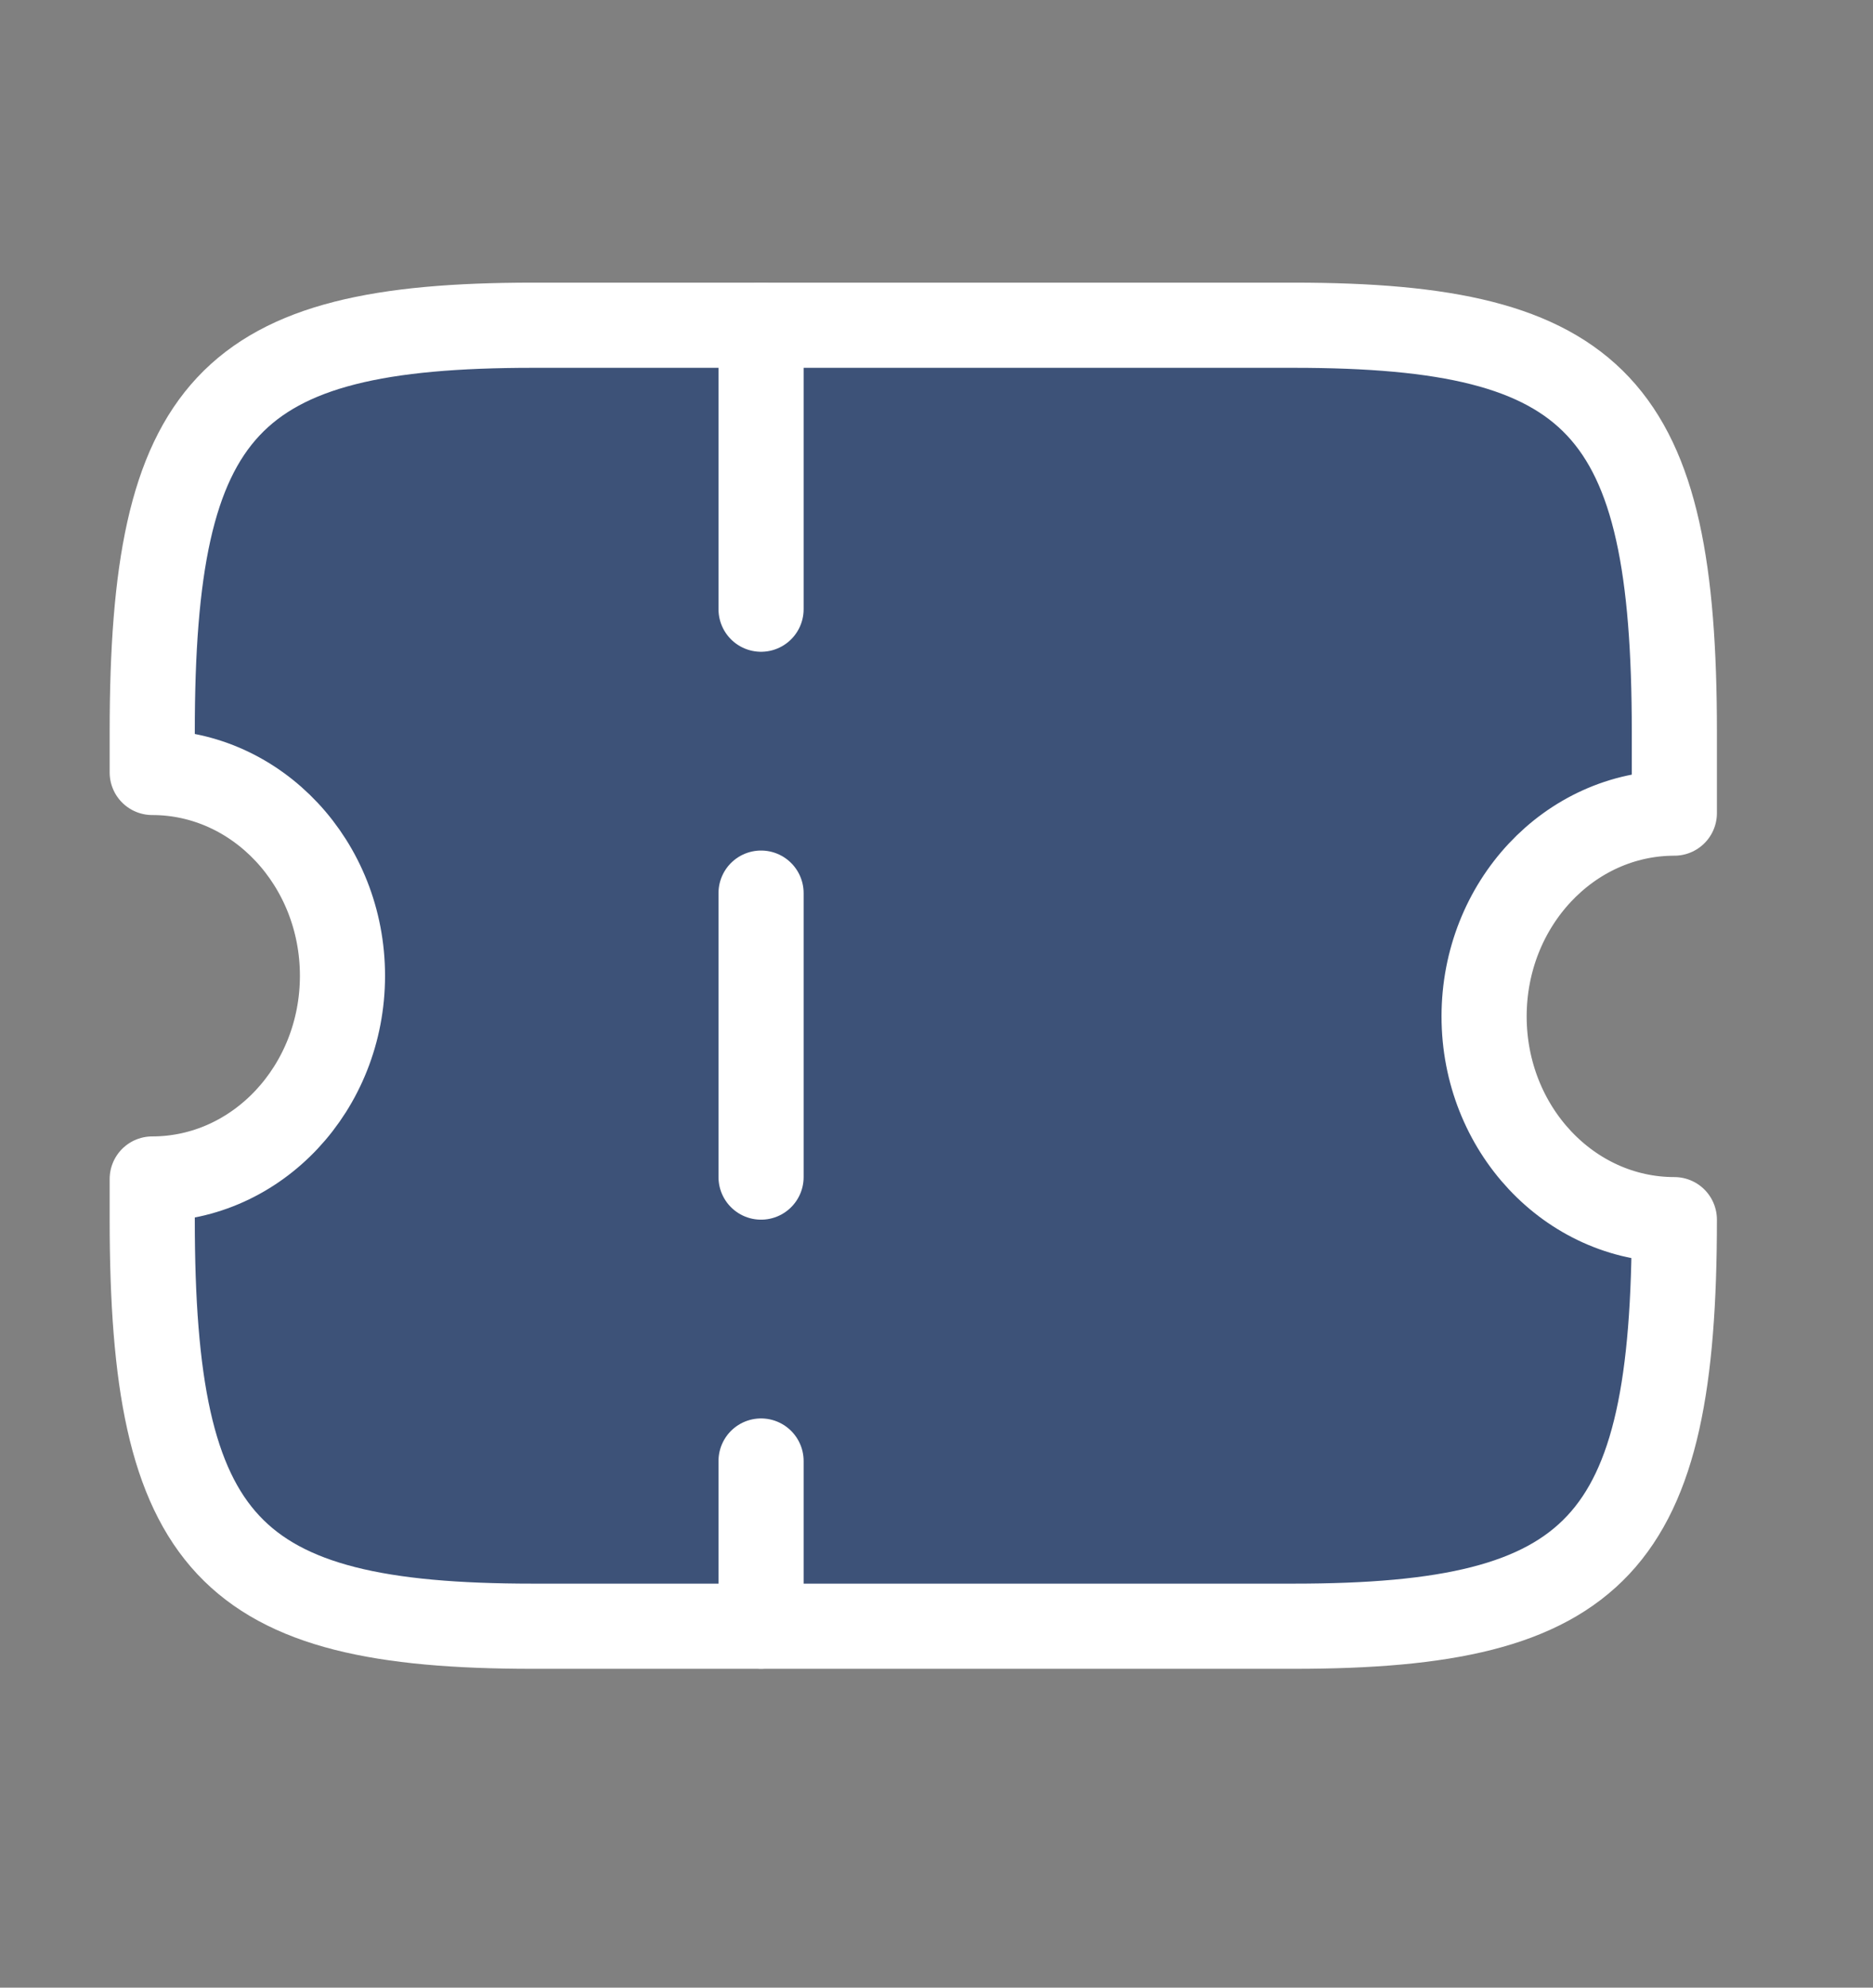 <svg width="33" height="35" viewBox="0 0 33 35" fill="none" xmlns="http://www.w3.org/2000/svg">
<rect x="0" y="0" width="33" height="35" fill="#808080" stroke="none"/>
<path d="M26.148 17.898C26.148 15.922 27.65 14.318 29.5 14.318V12.886C29.5 7.159 28.159 5.727 22.796 5.727H9.386C4.023 5.727 2.682 7.159 2.682 12.886V13.602C4.532 13.602 6.034 15.206 6.034 17.182C6.034 19.158 4.532 20.761 2.682 20.761V21.477C2.682 27.205 4.023 28.636 9.386 28.636H22.796C28.159 28.636 29.5 27.205 29.5 21.477C27.65 21.477 26.148 19.874 26.148 17.898Z" fill="#3D5278" stroke="white" stroke-width="1.5" stroke-linecap="round" stroke-linejoin="round"/>
<path d="M13.409 5.727L13.409 28.636" stroke="white" stroke-width="1.5" stroke-linecap="round" stroke-linejoin="round" stroke-dasharray="5 5"/>
</svg>
